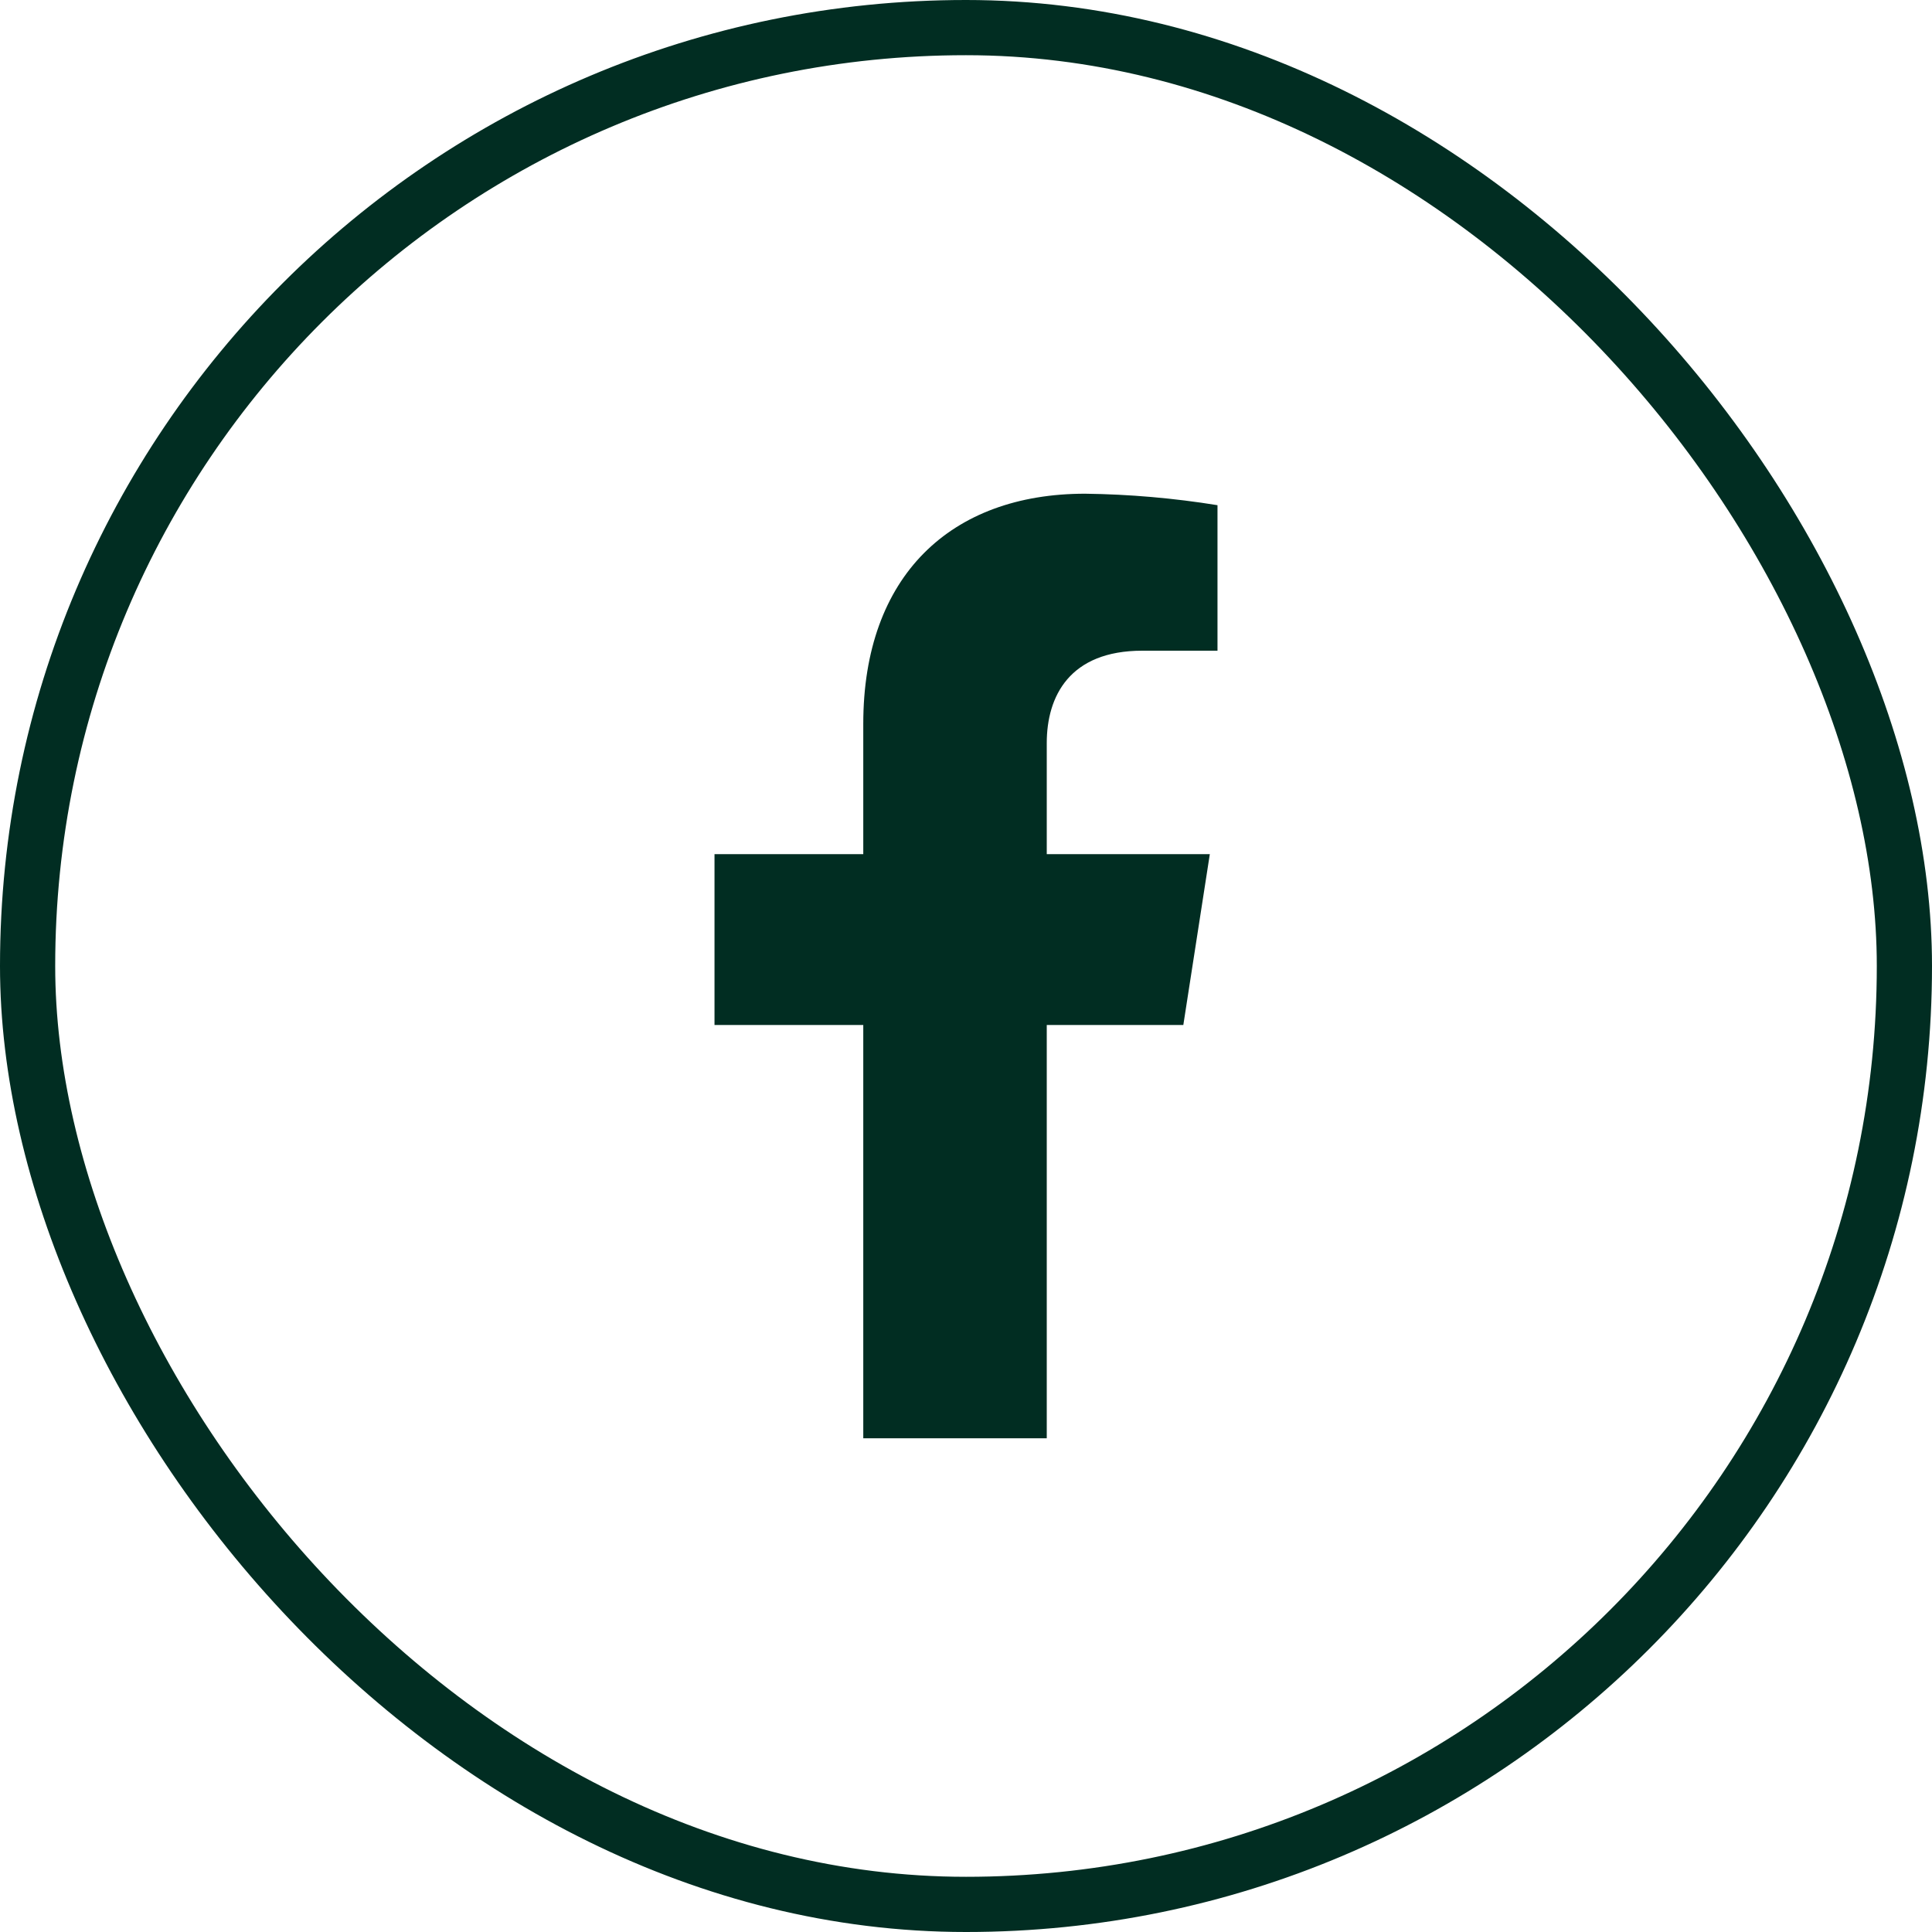 <svg width="35" height="35" viewBox="0 0 35 35" fill="none" xmlns="http://www.w3.org/2000/svg">
<rect x="0.5" y="0.5" width="34" height="34" rx="17" stroke="#012D22"/>
<path d="M21.437 18.569L21.917 15.474H18.963V13.462C18.963 12.615 19.375 11.788 20.694 11.788H22.056V9.152C21.263 9.024 20.461 8.954 19.658 8.944C17.227 8.944 15.639 10.429 15.639 13.113V15.474H12.944V18.569H15.639V26.056H18.963V18.569H21.437Z" fill="#012D22"/>
</svg>
